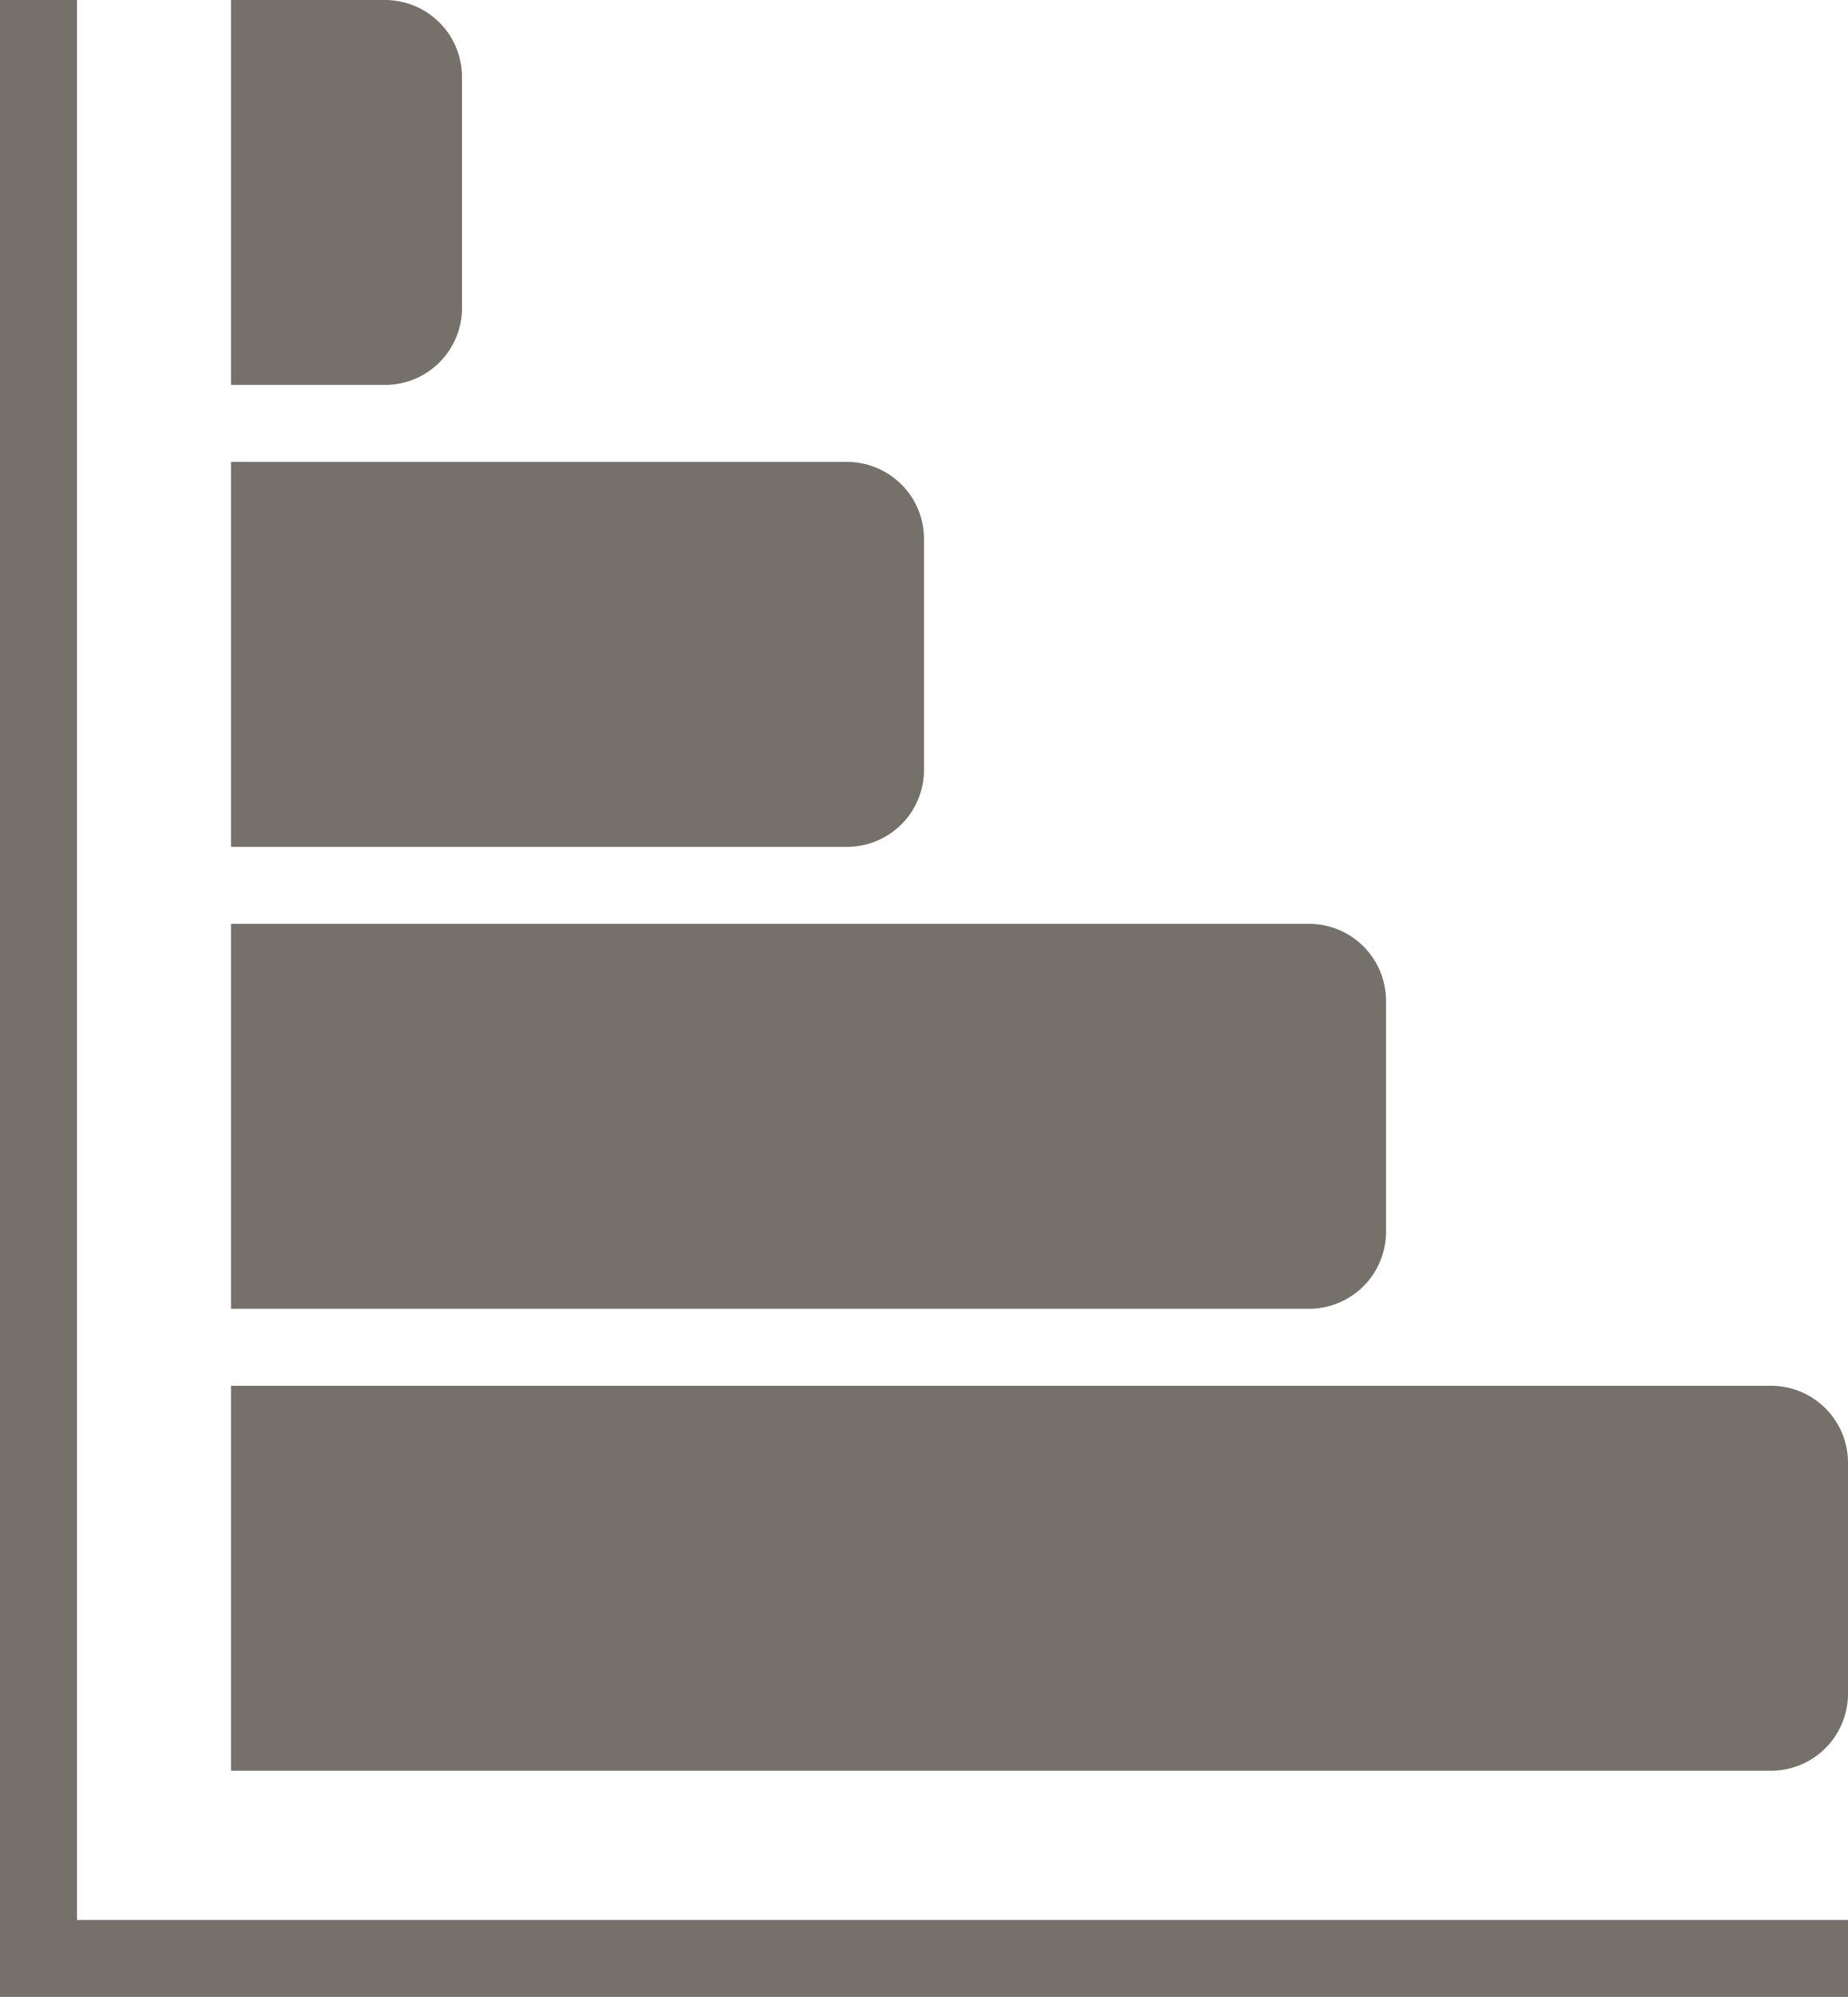 <svg xmlns="http://www.w3.org/2000/svg" viewBox="0 0 24 25.938">
  <defs>
    <style>
      .cls-1 {
        fill: #76706b;
      }
    </style>
  </defs>
  <path id="chart5" class="cls-1" d="M27,21.031H7v5H27a1,1,0,0,0,1-1v-3A1,1,0,0,0,27,21.031Zm-5-2v-3a1,1,0,0,0-1-1H7v5H21A1,1,0,0,0,22,19.031Zm-6-6v-3a1,1,0,0,0-1-1H7v5h8A1,1,0,0,0,16,13.031Zm-6-6v-3a1,1,0,0,0-1-1H7v5H9A1,1,0,0,0,10,7.031Zm-5-4H4V28.969H28v-1H5V3.031Z" transform="translate(-4 -3.031)"/>
</svg>
